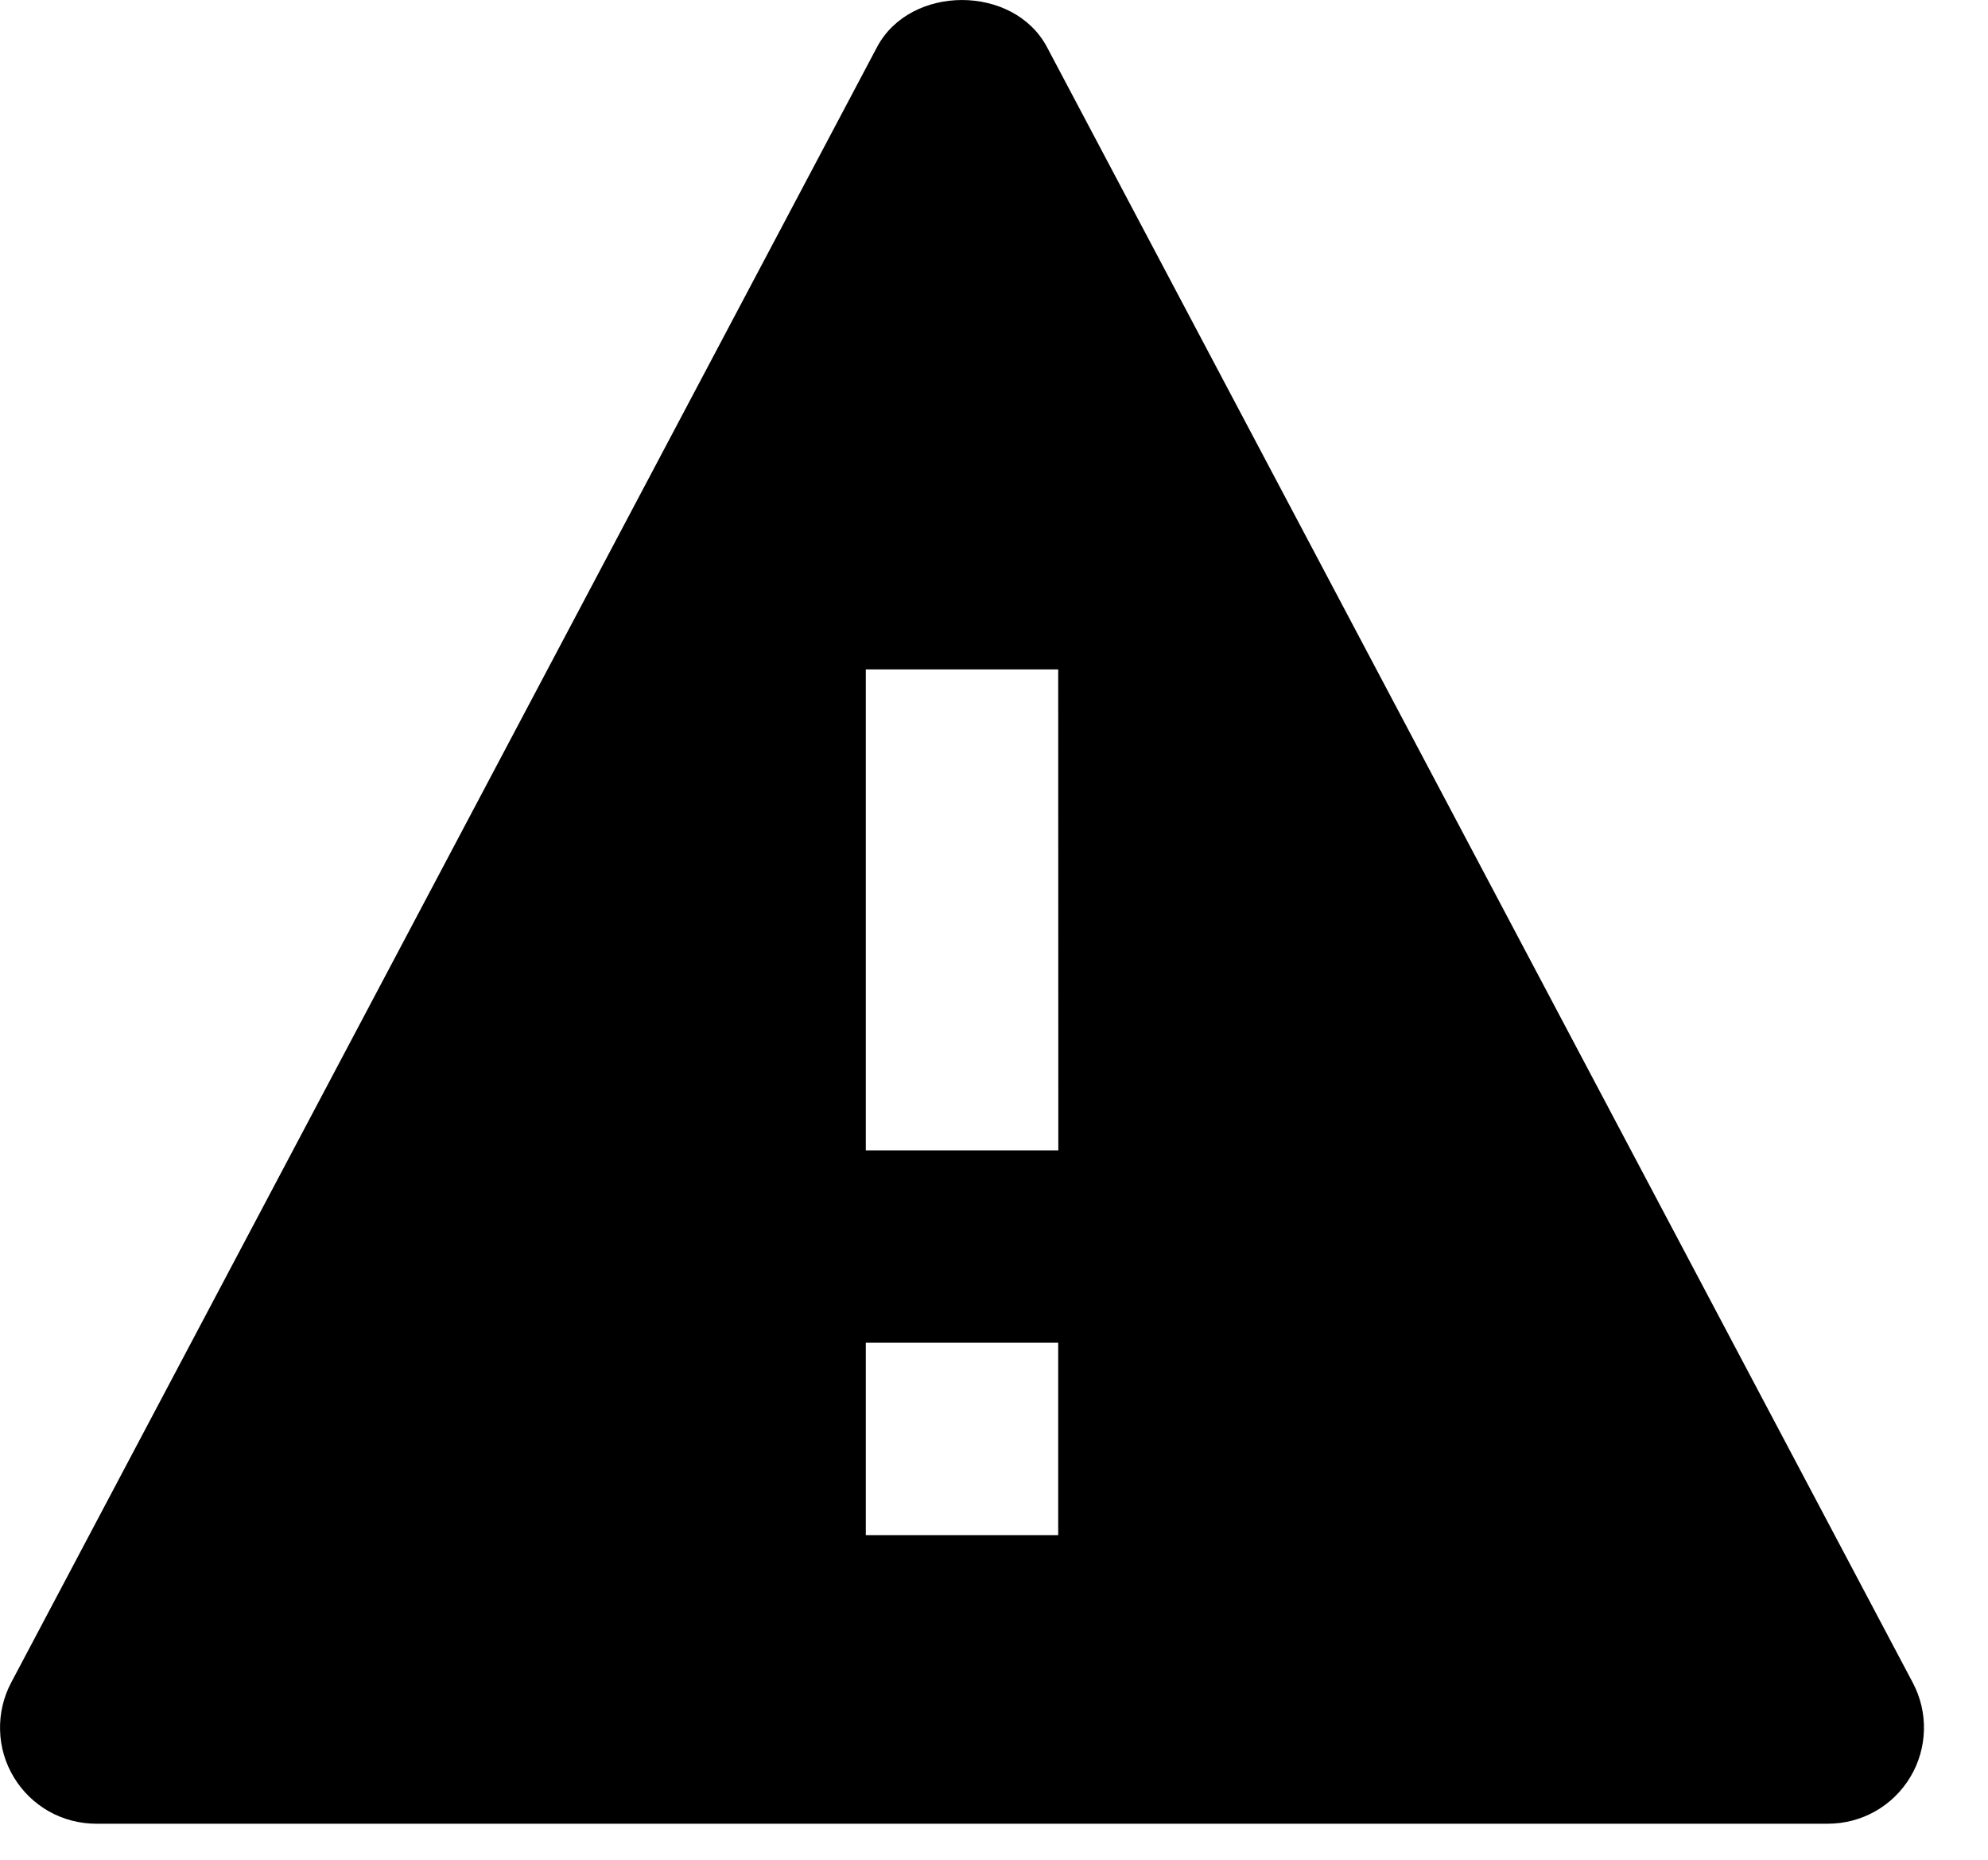 <svg width="31" height="29" viewBox="0 0 31 29" fill="none" xmlns="http://www.w3.org/2000/svg">
<path d="M16.327 0.736C15.808 -0.245 14.194 -0.245 13.675 0.736L0.175 26.236C0.054 26.464 -0.006 26.72 0.001 26.979C0.007 27.238 0.081 27.491 0.215 27.712C0.348 27.934 0.537 28.117 0.762 28.245C0.988 28.372 1.243 28.438 1.501 28.438H28.501C28.76 28.438 29.015 28.372 29.24 28.245C29.465 28.118 29.654 27.934 29.787 27.713C29.921 27.491 29.994 27.239 30.001 26.98C30.008 26.721 29.948 26.466 29.826 26.237L16.327 0.736ZM16.501 23.938H13.501V20.938H16.501V23.938ZM13.501 17.938V10.438H16.501L16.503 17.938H13.501Z" fill="black"/>
</svg>
